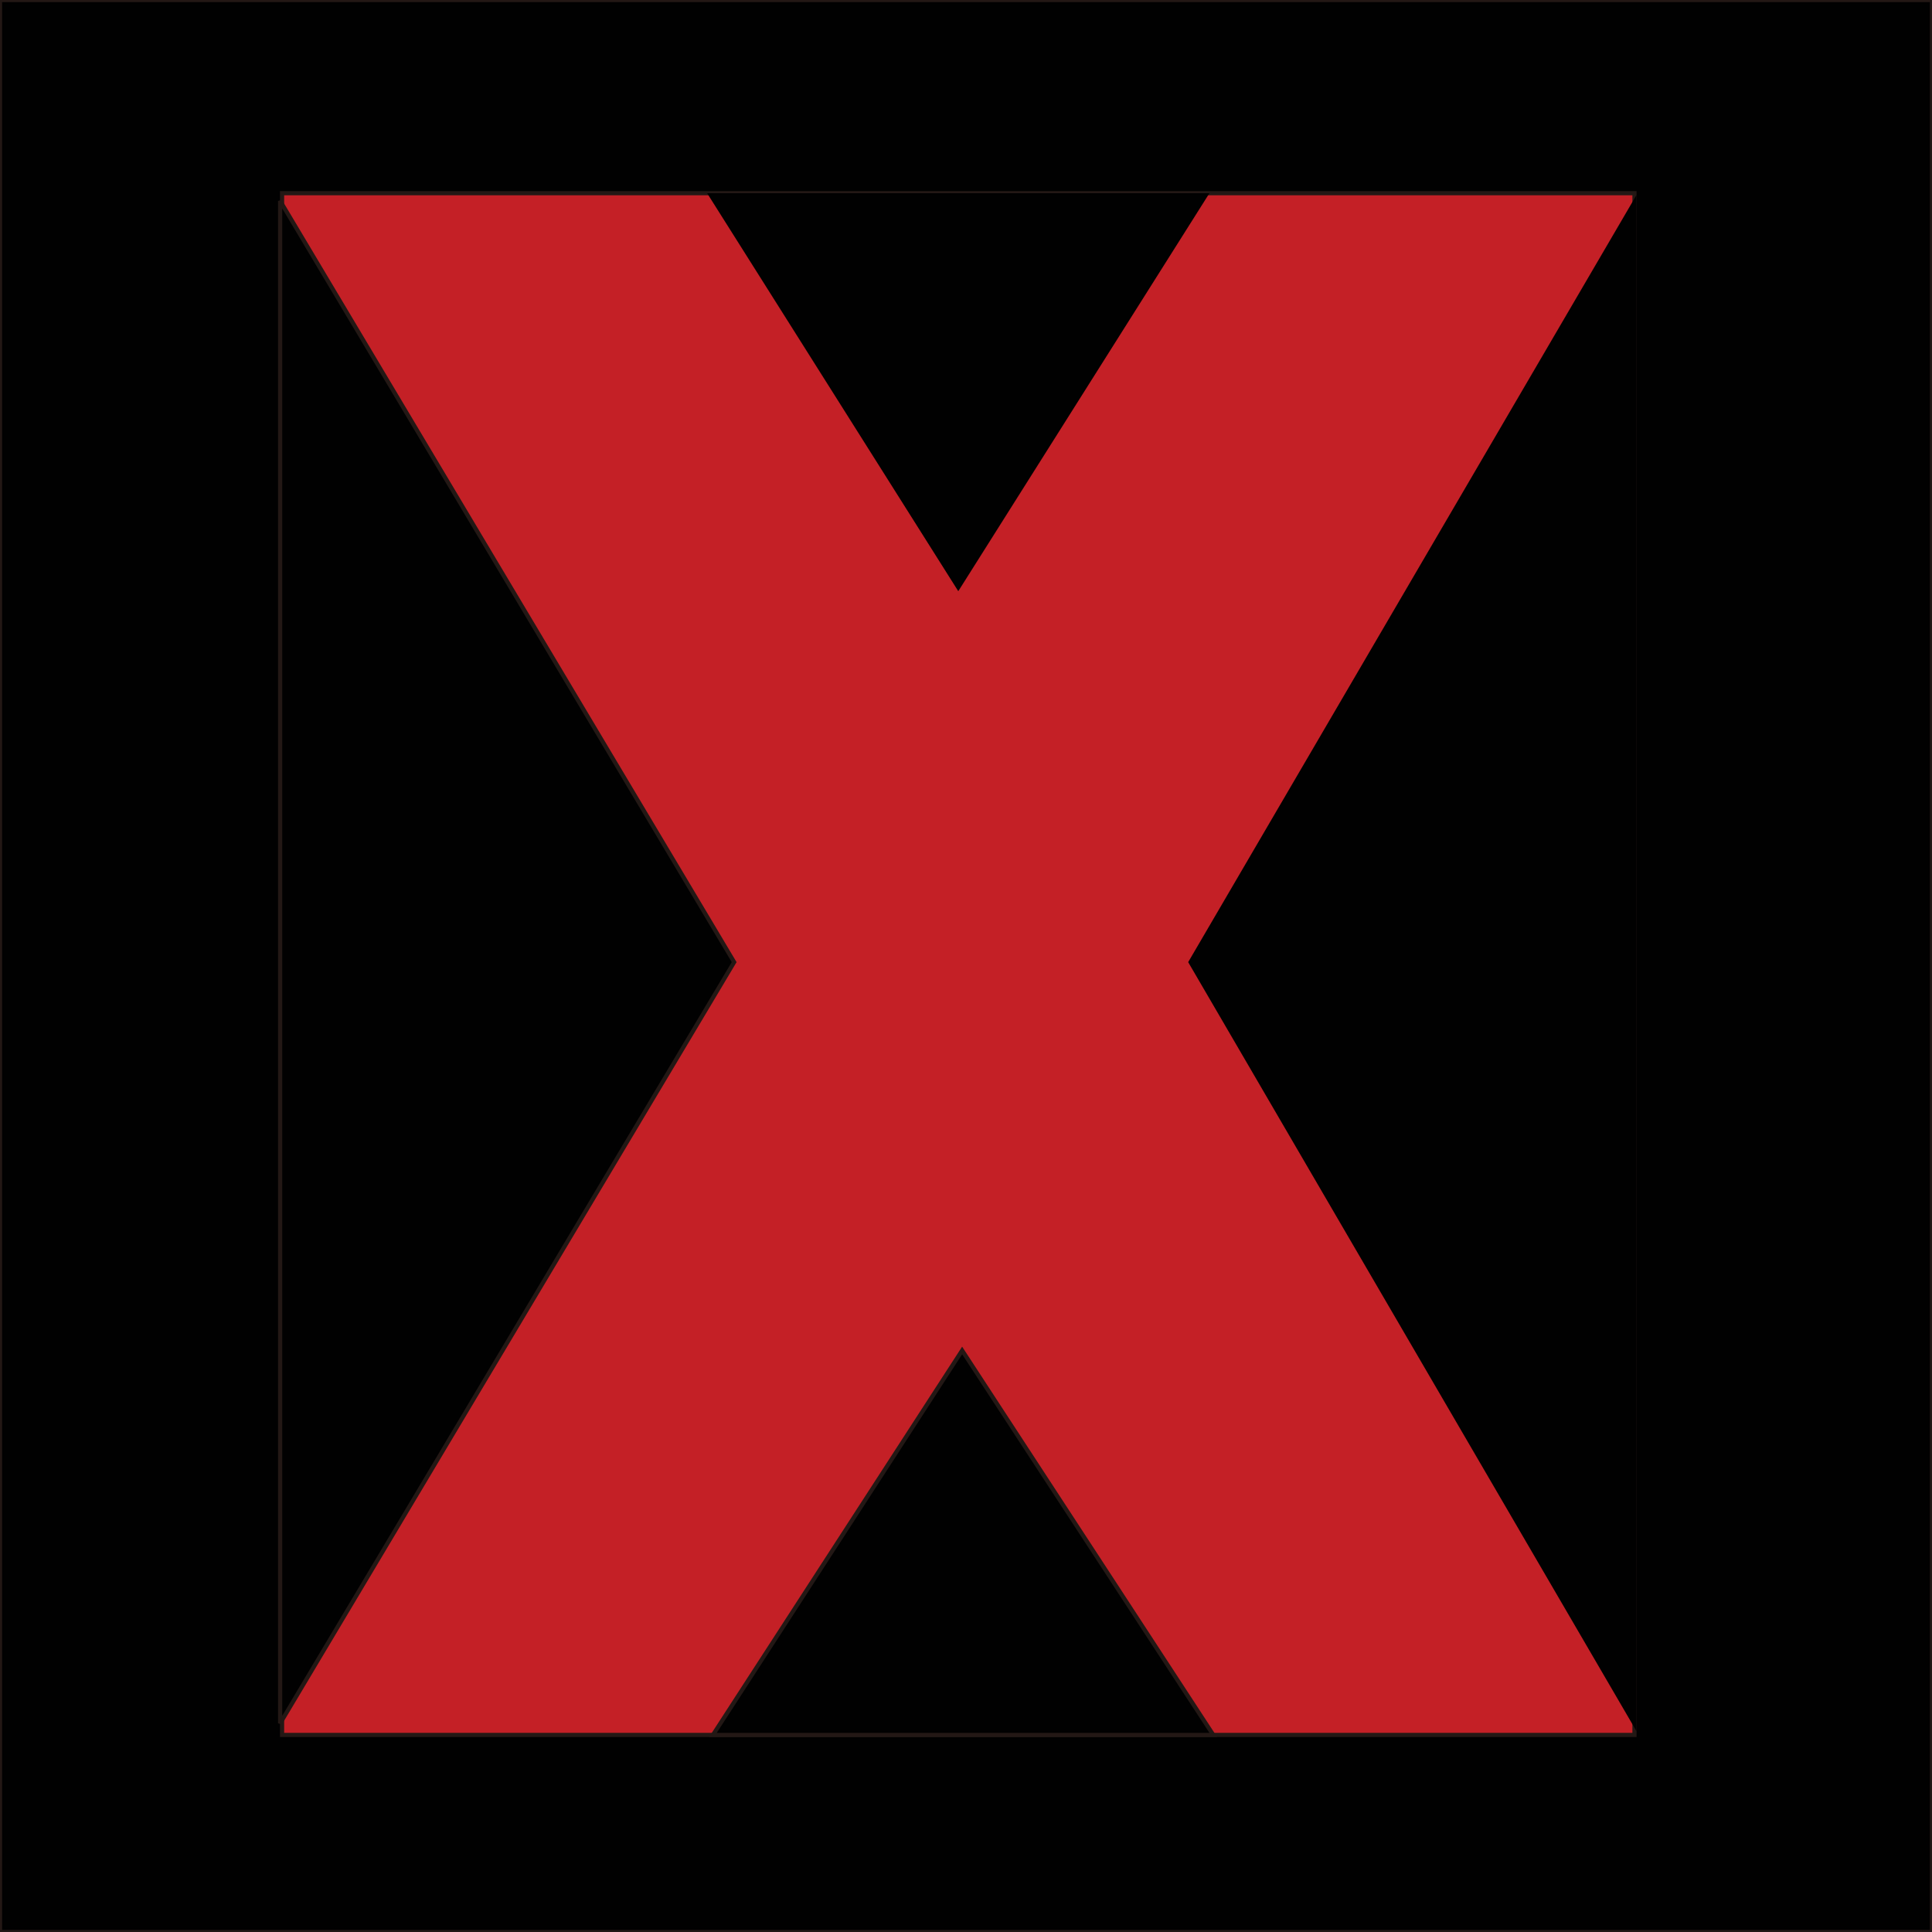 <?xml version="1.0" encoding="utf-8"?>
<!-- Generator: Adobe Illustrator 18.1.1, SVG Export Plug-In . SVG Version: 6.00 Build 0)  -->
<svg version="1.1" id="图层_1" xmlns="http://www.w3.org/2000/svg" xmlns:xlink="http://www.w3.org/1999/xlink" x="0px" y="0px"
	 width="100" height="100" enable-background="new 0 0 100 100" xml:space="preserve">
<rect fill="#010101" stroke="#231815" stroke-width="0.216" stroke-miterlimit="2.414" width="100" height="100"/>
<rect x="14.6" y="10" fill="#C42026" stroke="#231815" stroke-width="0.216" stroke-miterlimit="2.414" width="70" height="79.8"/>
<polygon fill="#010101" points="62.6,10 49.6,30.6 36.6,10 "/>
<polygon fill="#010101" stroke="#231815" stroke-width="0.216" stroke-miterlimit="2.414" points="36.9,89.8 49.8,69.9 62.8,89.8 
	"/>
<polygon fill="#010101" points="84.7,89.6 61.5,49.8 84.7,10.1 "/>
<polygon fill="#010101" stroke="#231815" stroke-width="0.216" stroke-miterlimit="2.414" points="14.5,89.2 38,49.8 14.5,10.4 "/>
</svg>
